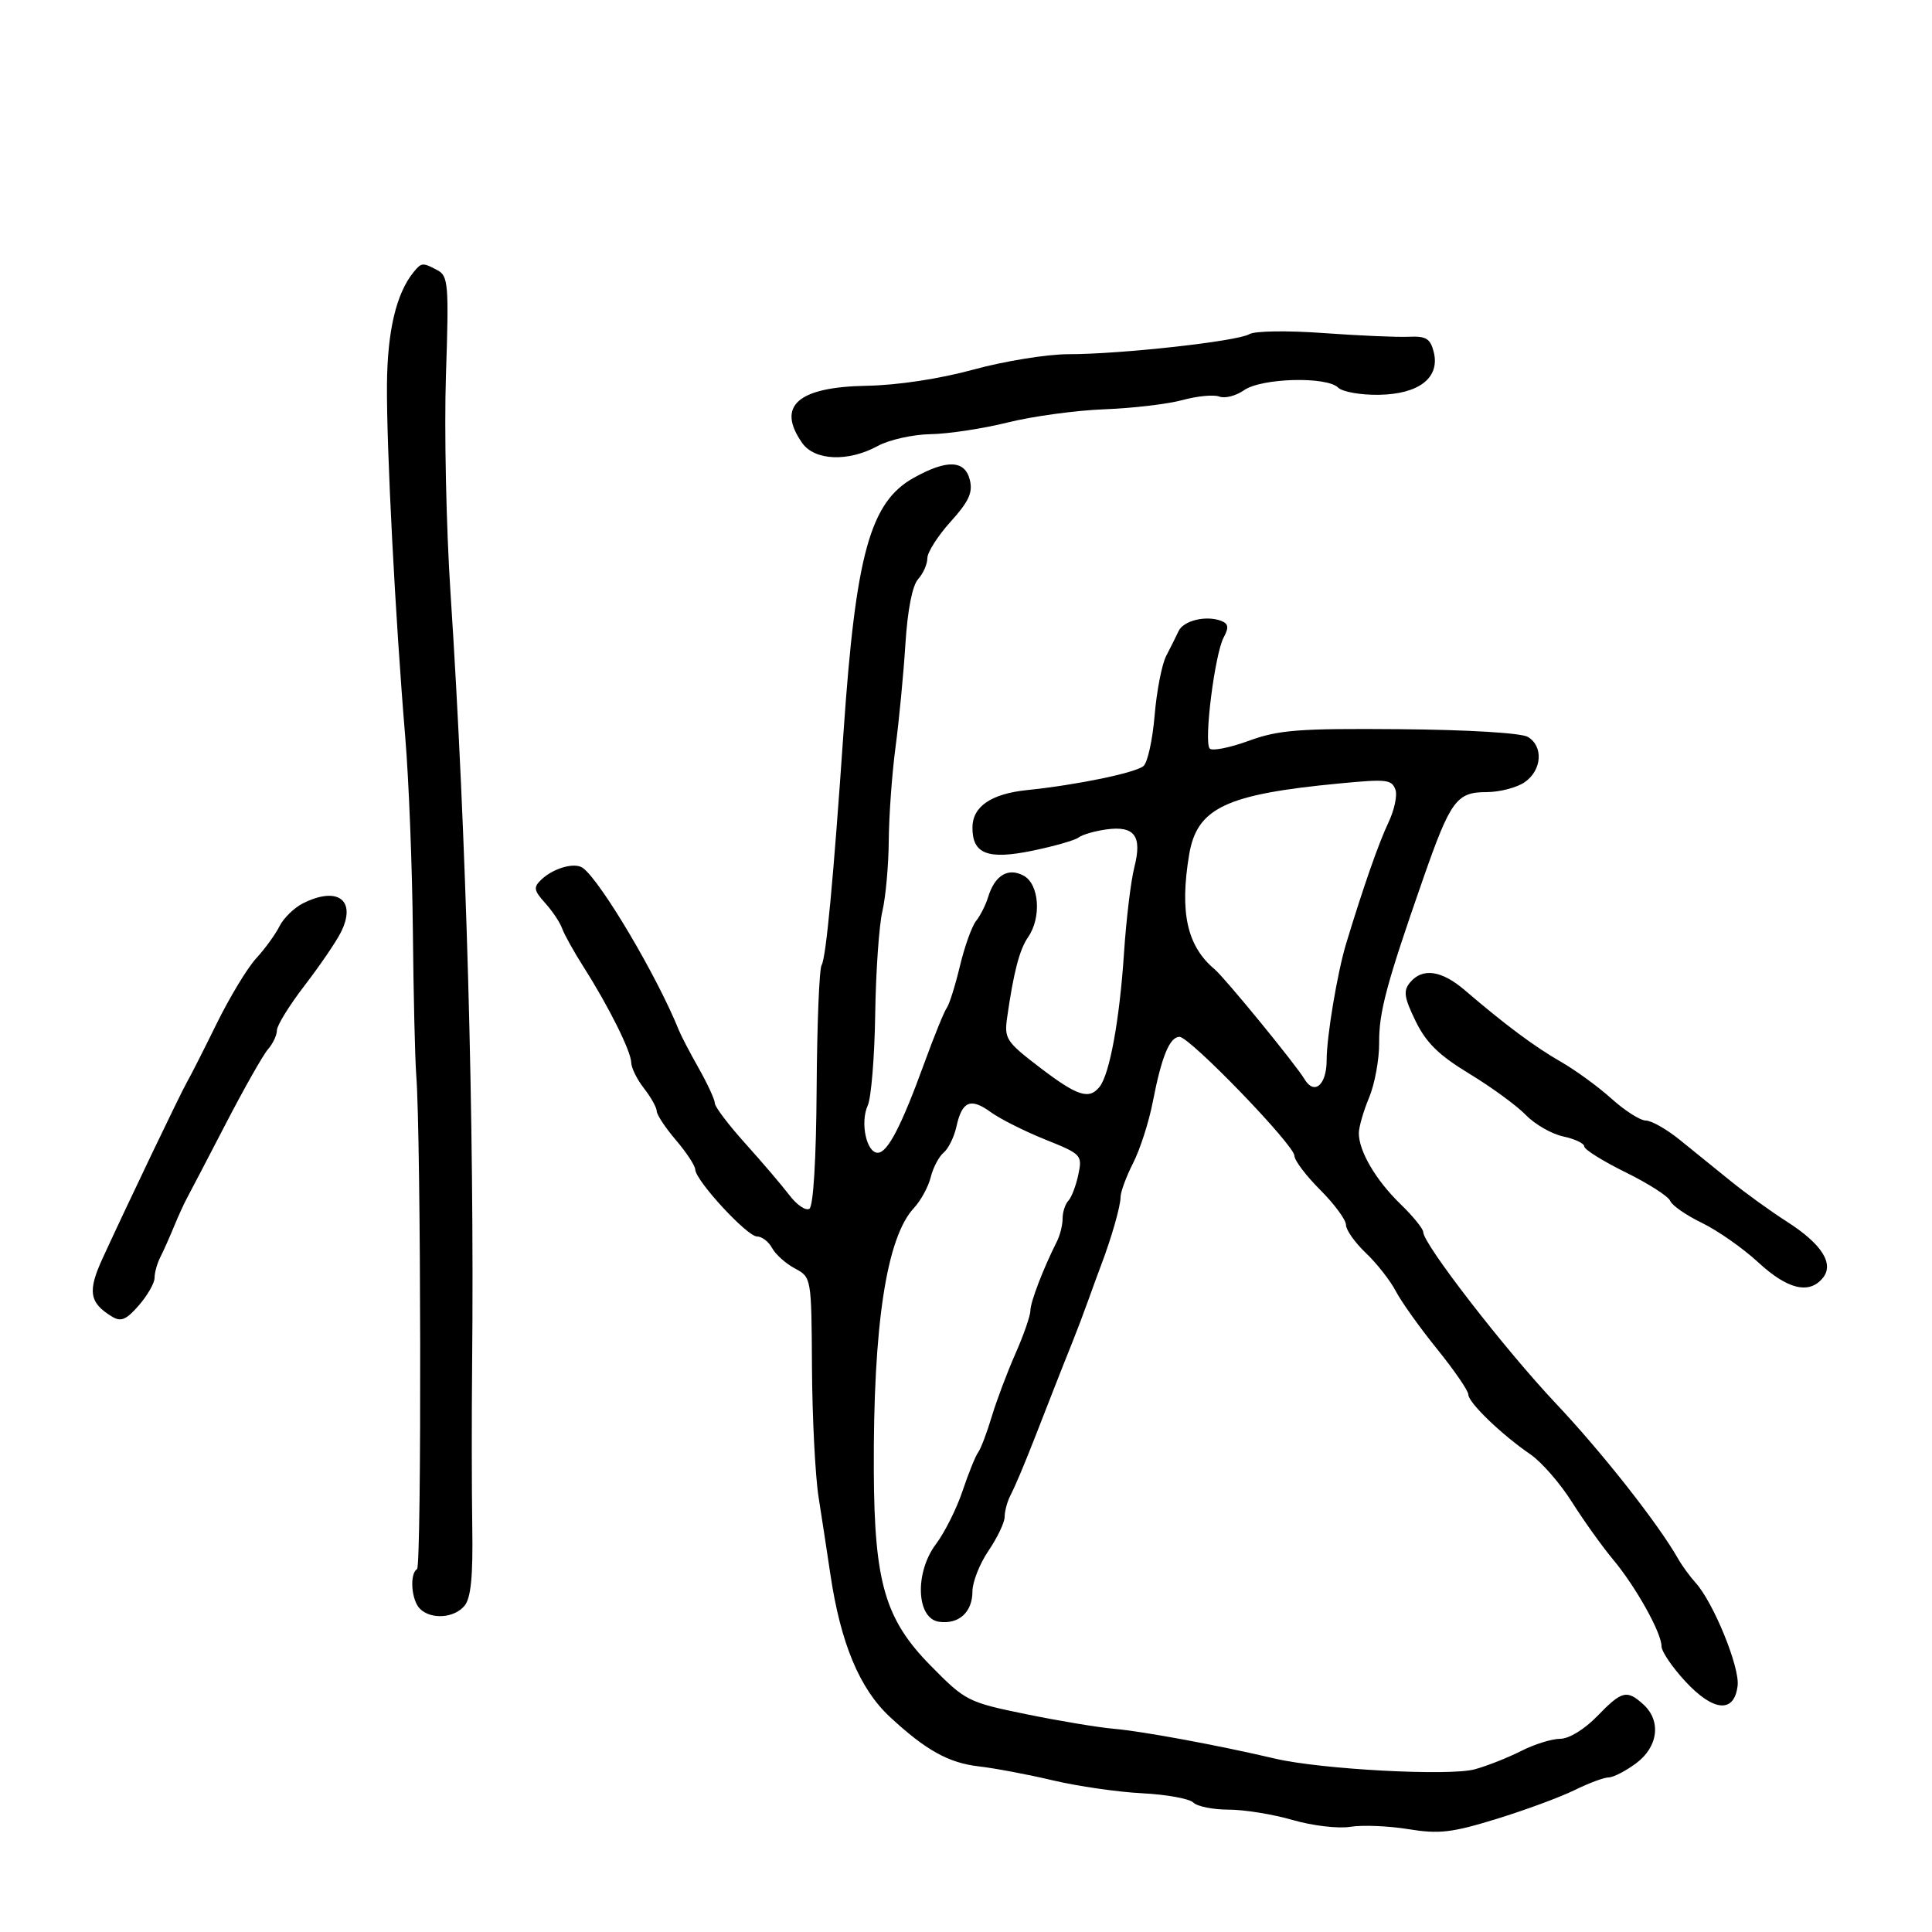 <svg xmlns="http://www.w3.org/2000/svg" width="300" height="300" viewBox="0 0 300 300" version="1.1">
	<path d="M 64.227 42.250 C 61.538 45.551, 60.159 51.356, 60.088 59.676 C 60.003 69.418, 61.376 95.899, 62.930 114.500 C 63.481 121.100, 64.011 134.600, 64.108 144.500 C 64.205 154.400, 64.443 164.525, 64.638 167 C 65.377 176.397, 65.482 243.202, 64.758 243.649 C 63.575 244.381, 63.868 248.468, 65.200 249.800 C 66.917 251.517, 70.522 251.281, 72.128 249.346 C 73.127 248.143, 73.455 244.809, 73.334 237.096 C 73.243 231.268, 73.232 219.975, 73.310 212 C 73.676 174.540, 72.419 129.637, 69.951 92 C 69.284 81.825, 68.967 66.624, 69.248 58.220 C 69.715 44.190, 69.608 42.861, 67.944 41.970 C 65.633 40.733, 65.451 40.747, 64.227 42.250 M 194 51.888 C 192.149 52.997, 174.064 55, 165.907 55 C 162.598 55, 155.979 56.071, 151.196 57.379 C 145.895 58.830, 139.397 59.815, 134.553 59.903 C 123.854 60.097, 120.538 63.040, 124.557 68.777 C 126.494 71.544, 131.721 71.754, 136.300 69.250 C 138.060 68.287, 141.750 67.463, 144.500 67.418 C 147.250 67.374, 152.650 66.553, 156.500 65.596 C 160.350 64.638, 167.100 63.719, 171.500 63.553 C 175.900 63.388, 181.364 62.741, 183.643 62.116 C 185.922 61.492, 188.488 61.250, 189.347 61.579 C 190.205 61.909, 191.928 61.463, 193.176 60.589 C 195.880 58.695, 206.019 58.419, 207.791 60.191 C 208.446 60.846, 211.285 61.347, 214.099 61.305 C 220.340 61.211, 223.631 58.649, 222.630 54.662 C 222.105 52.570, 221.446 52.168, 218.749 52.293 C 216.962 52.376, 211 52.117, 205.500 51.717 C 199.892 51.310, 194.841 51.385, 194 51.888 M 141.880 74.196 C 135.122 77.965, 132.884 86.046, 130.996 113.500 C 129.405 136.636, 128.265 148.763, 127.575 149.878 C 127.217 150.458, 126.871 159.065, 126.807 169.003 C 126.737 180.035, 126.296 187.317, 125.675 187.701 C 125.116 188.046, 123.723 187.097, 122.580 185.592 C 121.436 184.087, 118.362 180.482, 115.750 177.581 C 113.137 174.680, 111 171.859, 111 171.311 C 111 170.763, 109.881 168.331, 108.513 165.907 C 107.145 163.483, 105.755 160.825, 105.425 160 C 102.083 151.665, 93.290 136.802, 90.500 134.773 C 89.243 133.859, 85.951 134.786, 84.056 136.587 C 82.803 137.778, 82.882 138.258, 84.657 140.229 C 85.782 141.478, 86.967 143.253, 87.290 144.174 C 87.614 145.095, 89.118 147.795, 90.632 150.174 C 94.529 156.298, 97.987 163.239, 98.018 165 C 98.033 165.825, 98.924 167.625, 100 169 C 101.076 170.375, 101.966 171.967, 101.978 172.538 C 101.990 173.109, 103.332 175.134, 104.959 177.038 C 106.587 178.942, 107.937 180.999, 107.959 181.609 C 108.023 183.346, 116.010 192, 117.550 192 C 118.309 192, 119.361 192.805, 119.887 193.790 C 120.414 194.774, 122.005 196.200, 123.423 196.959 C 125.998 198.337, 126 198.347, 126.084 212.419 C 126.131 220.164, 126.593 229.200, 127.112 232.500 C 127.630 235.800, 128.456 241.200, 128.946 244.500 C 130.530 255.158, 133.488 262.241, 138.172 266.591 C 143.749 271.772, 147.294 273.744, 152 274.284 C 154.475 274.568, 159.650 275.546, 163.500 276.456 C 167.350 277.366, 173.583 278.267, 177.351 278.457 C 181.120 278.647, 184.697 279.297, 185.301 279.901 C 185.906 280.506, 188.378 281, 190.796 281 C 193.214 281, 197.683 281.724, 200.728 282.609 C 203.784 283.498, 207.788 283.972, 209.664 283.667 C 211.534 283.364, 215.587 283.526, 218.670 284.028 C 223.474 284.810, 225.437 284.582, 232.388 282.440 C 236.850 281.065, 242.300 279.052, 244.500 277.967 C 246.700 276.882, 249.081 275.996, 249.790 275.997 C 250.500 275.999, 252.413 275.015, 254.040 273.812 C 257.492 271.260, 257.992 267.208, 255.171 264.655 C 252.609 262.336, 251.845 262.533, 248 266.500 C 246.023 268.539, 243.630 270, 242.264 270 C 240.975 270, 238.251 270.850, 236.210 271.888 C 234.170 272.926, 230.925 274.209, 229 274.737 C 225.060 275.819, 205.128 274.753, 198 273.079 C 189.224 271.018, 177.438 268.836, 173 268.450 C 170.525 268.235, 164.348 267.206, 159.274 266.164 C 150.280 264.316, 149.908 264.127, 144.503 258.635 C 137.438 251.456, 135.771 245.758, 135.686 228.500 C 135.575 205.773, 137.649 192.149, 141.917 187.574 C 142.981 186.433, 144.154 184.281, 144.524 182.791 C 144.894 181.301, 145.798 179.582, 146.534 178.972 C 147.270 178.361, 148.160 176.548, 148.513 174.942 C 149.385 170.972, 150.707 170.414, 153.845 172.692 C 155.305 173.751, 159.110 175.666, 162.300 176.946 C 167.942 179.210, 168.081 179.357, 167.444 182.386 C 167.084 184.099, 166.387 185.928, 165.895 186.450 C 165.403 186.973, 165 188.216, 165 189.214 C 165 190.211, 164.605 191.809, 164.122 192.764 C 162.013 196.934, 160 202.181, 160 203.504 C 160 204.294, 158.950 207.317, 157.667 210.220 C 156.384 213.124, 154.728 217.525, 153.987 220 C 153.246 222.475, 152.300 224.961, 151.885 225.525 C 151.469 226.088, 150.379 228.788, 149.462 231.525 C 148.545 234.261, 146.690 237.966, 145.340 239.758 C 142.003 244.188, 142.278 251.327, 145.805 251.827 C 148.886 252.264, 151 250.344, 151 247.110 C 151 245.655, 152.125 242.809, 153.500 240.785 C 154.875 238.762, 156 236.401, 156 235.539 C 156 234.678, 156.397 233.191, 156.883 232.236 C 157.730 230.572, 158.990 227.582, 160.880 222.750 C 161.364 221.512, 162.551 218.475, 163.516 216 C 164.482 213.525, 165.818 210.150, 166.486 208.500 C 167.154 206.850, 168.263 203.925, 168.951 202 C 169.639 200.075, 170.544 197.600, 170.962 196.500 C 172.587 192.228, 174 187.292, 174 185.890 C 174 185.083, 174.880 182.698, 175.954 180.589 C 177.029 178.481, 178.399 174.223, 178.999 171.128 C 180.367 164.060, 181.622 161, 183.153 161 C 184.745 161, 201 177.827, 201 179.475 C 201 180.184, 202.800 182.565, 205 184.765 C 207.200 186.965, 209 189.408, 209 190.195 C 209 190.982, 210.390 192.948, 212.089 194.563 C 213.788 196.178, 215.882 198.847, 216.741 200.493 C 217.600 202.140, 220.485 206.183, 223.152 209.479 C 225.818 212.775, 228 215.952, 228 216.539 C 228 217.792, 233.158 222.765, 237.639 225.830 C 239.365 227.011, 242.270 230.345, 244.095 233.239 C 245.921 236.132, 248.789 240.144, 250.469 242.152 C 254.005 246.379, 258 253.533, 258 255.638 C 258 256.435, 259.665 258.887, 261.701 261.087 C 266.074 265.813, 269.319 266.073, 269.818 261.738 C 270.151 258.841, 266.058 248.826, 263.292 245.770 C 262.404 244.789, 261.188 243.122, 260.589 242.065 C 257.509 236.631, 248.786 225.546, 241.593 217.926 C 233.674 209.537, 221 193.163, 221 191.321 C 221 190.810, 219.404 188.845, 217.452 186.954 C 213.648 183.266, 211 178.758, 211 175.968 C 211 175.020, 211.718 172.527, 212.594 170.428 C 213.471 168.329, 214.173 164.499, 214.153 161.917 C 214.116 157.162, 215.300 152.747, 220.968 136.500 C 225.224 124.304, 226.173 123, 230.801 123 C 232.865 123, 235.555 122.299, 236.777 121.443 C 239.436 119.581, 239.685 115.892, 237.250 114.430 C 236.225 113.814, 227.991 113.316, 217.380 113.228 C 201.657 113.097, 198.553 113.336, 193.920 115.029 C 190.984 116.103, 188.251 116.648, 187.849 116.240 C 186.901 115.283, 188.623 101.572, 190.018 98.966 C 190.846 97.419, 190.755 96.843, 189.616 96.406 C 187.287 95.512, 183.769 96.361, 183.008 98 C 182.624 98.825, 181.761 100.554, 181.090 101.842 C 180.418 103.130, 179.608 107.292, 179.289 111.090 C 178.971 114.888, 178.192 118.426, 177.558 118.952 C 176.278 120.014, 167.195 121.890, 159.500 122.682 C 153.878 123.261, 151 125.242, 151 128.533 C 151 132.612, 153.390 133.526, 160.325 132.096 C 163.721 131.396, 166.950 130.469, 167.500 130.037 C 168.050 129.605, 169.971 129.046, 171.769 128.796 C 176.177 128.182, 177.385 129.807, 176.138 134.674 C 175.599 136.778, 174.877 142.775, 174.534 148 C 173.856 158.323, 172.313 166.775, 170.747 168.750 C 169.117 170.805, 167.299 170.218, 161.452 165.750 C 156.237 161.765, 155.921 161.282, 156.388 158 C 157.390 150.967, 158.304 147.457, 159.637 145.527 C 161.755 142.462, 161.375 137.271, 158.936 135.966 C 156.514 134.670, 154.459 135.927, 153.420 139.340 C 153.059 140.528, 152.225 142.175, 151.568 143 C 150.910 143.825, 149.780 146.975, 149.057 150 C 148.334 153.025, 147.415 155.950, 147.015 156.500 C 146.614 157.050, 145.058 160.875, 143.557 165 C 139.962 174.878, 137.823 179, 136.292 179 C 134.543 179, 133.544 174.298, 134.736 171.676 C 135.280 170.479, 135.804 164.100, 135.901 157.500 C 135.998 150.900, 136.499 143.700, 137.015 141.500 C 137.530 139.300, 137.977 134.350, 138.007 130.500 C 138.037 126.650, 138.510 120.125, 139.058 116 C 139.606 111.875, 140.296 104.679, 140.591 100.008 C 140.927 94.701, 141.667 90.921, 142.564 89.929 C 143.354 89.056, 144 87.592, 144 86.674 C 144 85.757, 145.625 83.208, 147.610 81.010 C 150.450 77.866, 151.086 76.479, 150.591 74.507 C 149.817 71.422, 147.031 71.323, 141.880 74.196 M 208 121.653 C 190.314 123.334, 185.847 125.457, 184.641 132.756 C 183.162 141.701, 184.326 146.917, 188.601 150.500 C 190.195 151.836, 201.219 165.314, 202.562 167.568 C 204.082 170.120, 206 168.478, 206 164.625 C 206 160.953, 207.662 151.031, 209.035 146.500 C 211.684 137.764, 214.086 130.887, 215.594 127.725 C 216.523 125.776, 217.009 123.466, 216.673 122.591 C 216.077 121.036, 215.333 120.956, 208 121.653 M 47.020 140.284 C 45.656 140.975, 44.025 142.572, 43.396 143.833 C 42.767 145.095, 41.139 147.336, 39.778 148.814 C 38.417 150.291, 35.645 154.875, 33.618 159 C 31.590 163.125, 29.534 167.175, 29.049 168 C 28.140 169.548, 19.901 186.752, 15.933 195.390 C 13.579 200.513, 13.861 202.282, 17.377 204.433 C 18.784 205.294, 19.593 204.957, 21.561 202.694 C 22.902 201.151, 24 199.232, 24 198.431 C 24 197.629, 24.397 196.191, 24.883 195.236 C 25.369 194.281, 26.321 192.150, 26.999 190.500 C 27.677 188.850, 28.601 186.825, 29.053 186 C 29.504 185.175, 32.206 180, 35.056 174.500 C 37.906 169, 40.859 163.790, 41.619 162.921 C 42.379 162.053, 43 160.731, 43 159.983 C 43 159.236, 44.923 156.121, 47.274 153.062 C 49.624 150.003, 52.159 146.293, 52.907 144.817 C 55.443 139.811, 52.474 137.525, 47.020 140.284 M 218.952 152.558 C 217.877 153.853, 218.022 154.866, 219.808 158.542 C 221.451 161.923, 223.423 163.856, 228.168 166.733 C 231.584 168.805, 235.531 171.689, 236.939 173.143 C 238.348 174.596, 240.963 176.094, 242.750 176.472 C 244.537 176.850, 246 177.545, 246 178.017 C 246 178.489, 248.895 180.300, 252.433 182.042 C 255.971 183.783, 259.085 185.779, 259.352 186.476 C 259.620 187.173, 261.834 188.709, 264.273 189.890 C 266.711 191.071, 270.648 193.828, 273.020 196.018 C 277.557 200.207, 280.904 201.025, 283.028 198.466 C 284.862 196.256, 282.890 193.157, 277.434 189.674 C 275 188.120, 271.093 185.299, 268.754 183.405 C 266.414 181.511, 262.843 178.620, 260.817 176.981 C 258.792 175.341, 256.431 174, 255.570 174 C 254.710 174, 252.317 172.478, 250.253 170.619 C 248.189 168.759, 244.640 166.171, 242.366 164.869 C 238.287 162.532, 233.715 159.125, 227.444 153.750 C 223.840 150.661, 220.872 150.244, 218.952 152.558" stroke="none" fill="black" fill-rule="evenodd"/>
</svg>